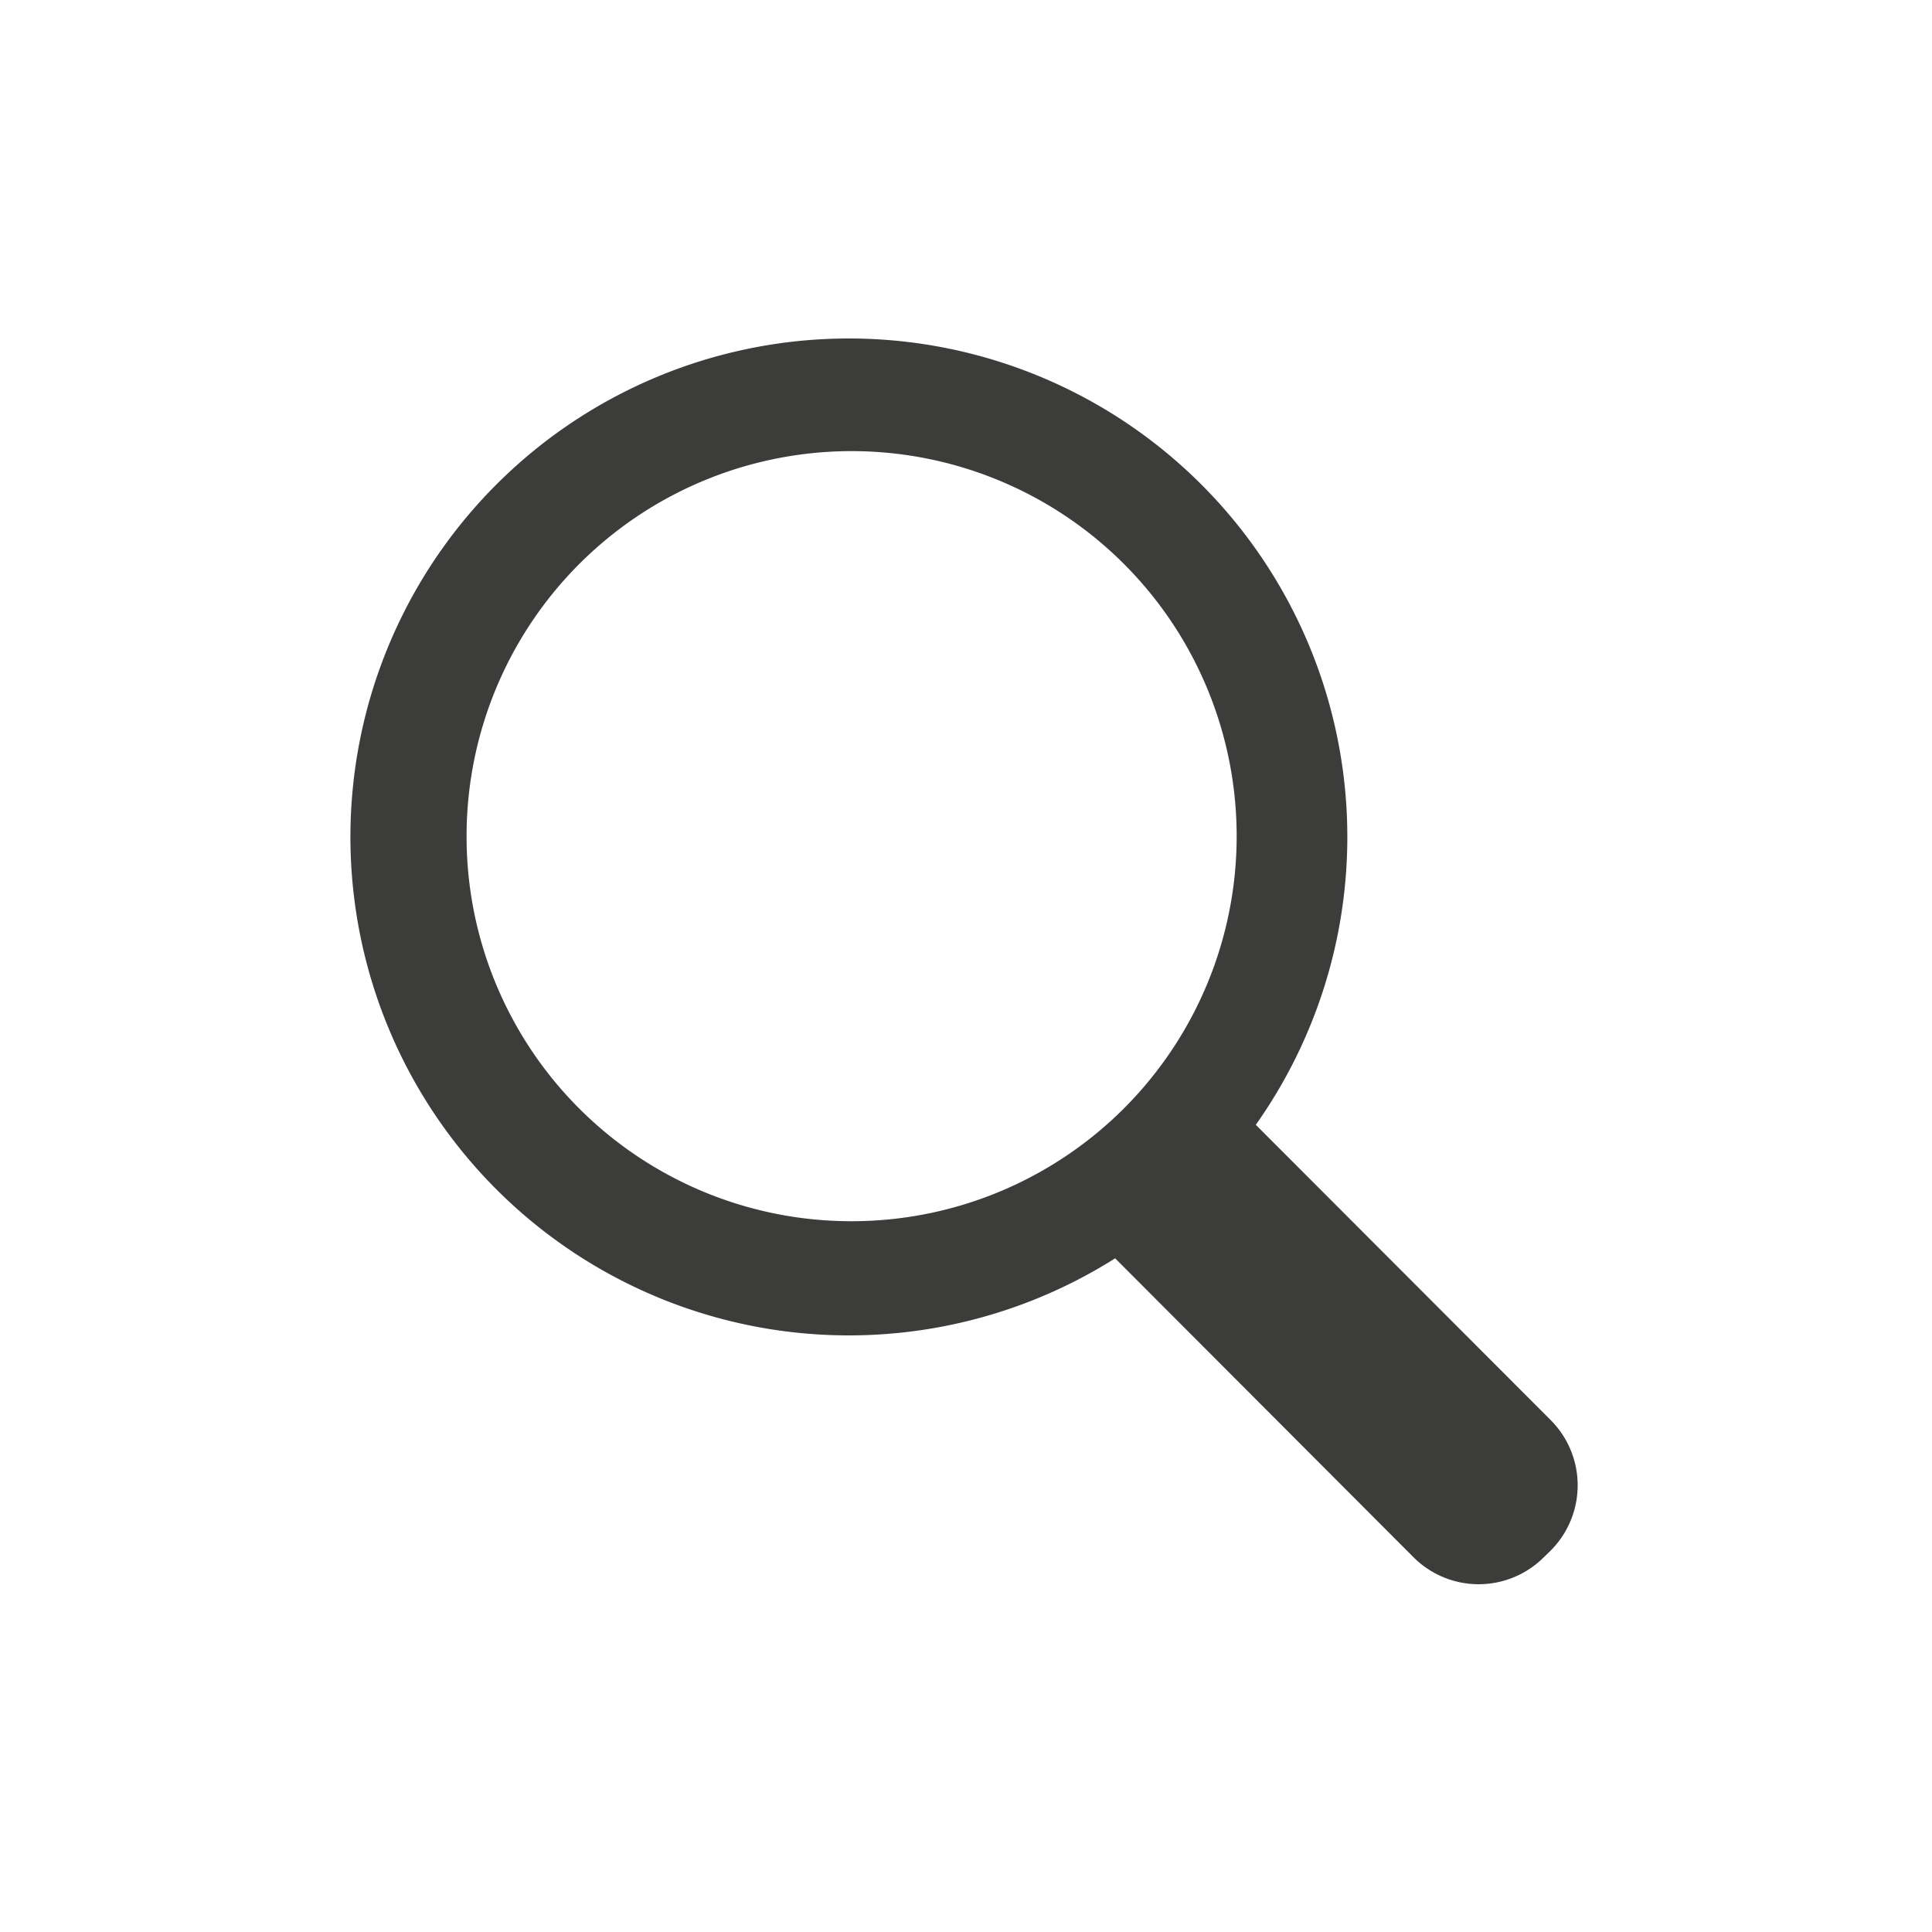 <svg xmlns="http://www.w3.org/2000/svg" viewBox="0 0 100 100"><path d="M80.27 73.51L65 58.22a25.8 25.8 0 1 0-7.28 6.91l15.45 15.48a4.77 4.77 0 0 0 6.73 0l.37-.36a4.78 4.78 0 0 0 0-6.74zM24.15 43.35a19.93 19.93 0 1 1 19.92 19.86 19.91 19.91 0 0 1-19.92-19.86z" fill="#3c3c3b"/></svg>